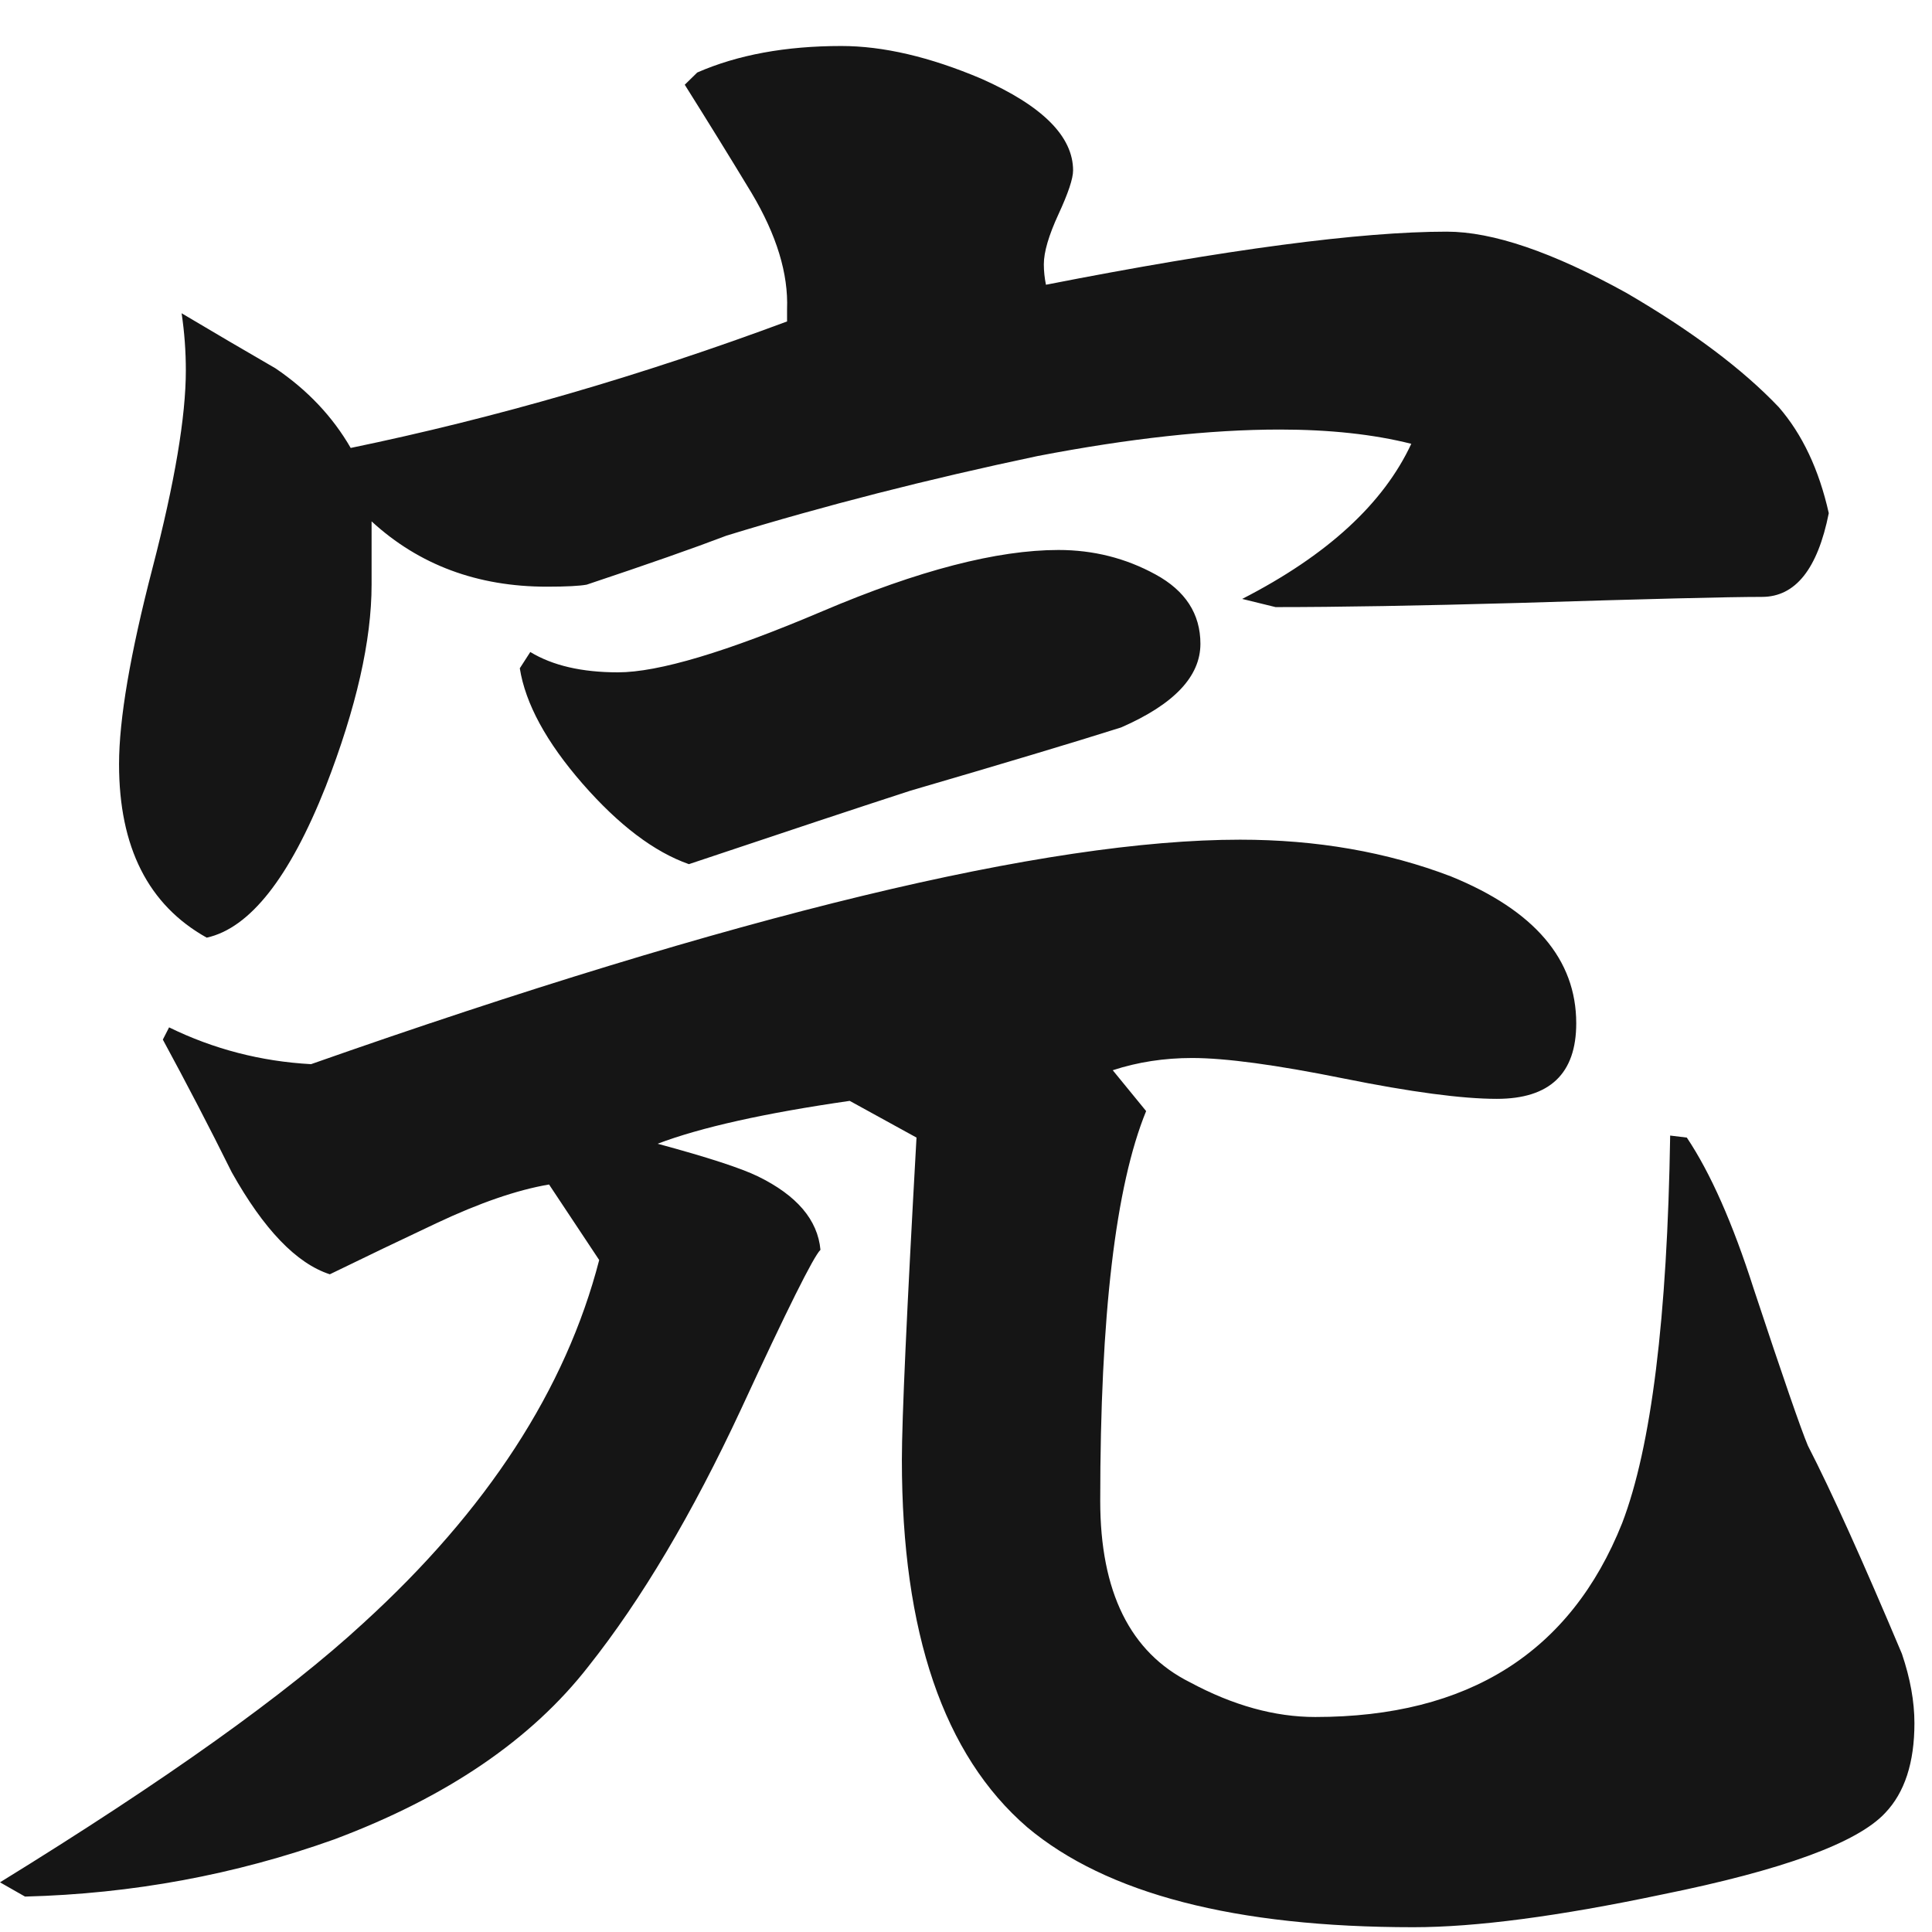 <?xml version="1.0" encoding="UTF-8"?>
<!DOCTYPE svg PUBLIC "-//W3C//DTD SVG 1.1//EN" "http://www.w3.org/Graphics/SVG/1.1/DTD/svg11.dtd">
<svg version="1.2" width="210mm" height="210mm" viewBox="0 0 21000 20000"
     preserveAspectRatio="xMidYMid" fill-rule="evenodd" stroke-width="28.222"
     stroke-linejoin="round" xmlns="http://www.w3.org/2000/svg"
     xml:space="preserve">
 <defs class="ClipPathGroup">
  <clipPath id="presentation_clip_path" clipPathUnits="userSpaceOnUse">
   <rect x="0" y="0" width="21000" height="21000"/>
  </clipPath>
 </defs>
 <g class="SlideGroup">
  <g>
   <g id="container-id1">
    <g id="id1" class="Slide" clip-path="url(#presentation_clip_path)">
     <g class="Page">
      <g class="com.sun.star.drawing.ClosedBezierShape">
       <g id="id3">
        <rect class="BoundingBox" stroke="none" fill="none" x="0" y="-1" width="20810" height="20450"/>
        <path fill="#151515" stroke="none" d="M 19878,5078 C 19757,5685 19515,5988 19152,5988 18789,5988 17904,6010 16497,6054 15423,6084 14546,6099 13865,6099 13865,6099 13744,6069 13502,6010 14425,5537 15037,4975 15340,4324 14931,4221 14455,4169 13910,4169 13154,4169 12276,4265 11278,4457 10083,4709 8956,4997 7897,5322 7549,5455 7042,5633 6377,5855 6301,5869 6157,5877 5945,5877 5189,5877 4554,5640 4039,5167 L 4039,5855 C 4039,6461 3873,7193 3540,8050 3147,9041 2716,9588 2247,9692 1611,9337 1294,8708 1294,7806 1294,7319 1415,6609 1657,5677 1899,4746 2020,4029 2020,3526 2020,3319 2005,3112 1974,2905 2322,3112 2663,3312 2995,3504 3343,3740 3616,4029 3812,4369 5386,4043 6967,3585 8555,2994 L 8555,2861 C 8570,2476 8442,2055 8169,1597 7927,1197 7685,806 7443,421 L 7579,288 C 8018,96 8540,0 9145,0 9599,0 10106,118 10665,355 11331,650 11664,983 11664,1353 11664,1441 11611,1600 11505,1829 11399,2059 11346,2240 11346,2373 11346,2447 11354,2521 11369,2595 13335,2210 14788,2018 15726,2018 16225,2018 16875,2240 17677,2683 18388,3097 18940,3511 19334,3925 19591,4221 19772,4605 19878,5078 Z M 13048,6498 C 13048,6853 12761,7156 12186,7407 11671,7570 10907,7799 9894,8095 9349,8272 8547,8538 7488,8893 7110,8760 6725,8468 6331,8017 5938,7566 5711,7148 5650,6764 L 5764,6587 C 6006,6734 6324,6808 6717,6808 7156,6808 7897,6587 8941,6143 9985,5699 10839,5478 11505,5478 11883,5478 12235,5566 12560,5744 12885,5921 13048,6173 13048,6498 Z M 20809,18230 C 20809,18659 20703,18984 20491,19206 20188,19531 19379,19827 18063,20093 16943,20329 16043,20448 15363,20448 13426,20448 12027,20085 11165,19361 10257,18577 9803,17247 9803,15369 9803,14925 9856,13757 9962,11865 L 9236,11466 C 8313,11599 7617,11754 7148,11932 7693,12079 8056,12198 8237,12286 8661,12493 8888,12759 8918,13085 8842,13159 8555,13735 8056,14815 7526,15953 6974,16884 6399,17609 5779,18407 4856,19036 3631,19494 2557,19878 1437,20085 272,20115 L 0,19960 C 1800,18851 3116,17912 3949,17143 5295,15916 6150,14600 6513,13196 L 5968,12375 C 5620,12434 5212,12575 4743,12796 4365,12974 3979,13159 3585,13351 3222,13233 2867,12863 2519,12242 2277,11754 2027,11274 1770,10800 L 1838,10667 C 2322,10904 2837,11037 3381,11067 8010,9440 11376,8627 13479,8627 14311,8627 15075,8760 15771,9026 16679,9396 17133,9928 17133,10623 17133,11170 16845,11444 16270,11444 15892,11444 15336,11370 14602,11222 13869,11074 13320,11000 12957,11000 12655,11000 12367,11044 12095,11133 L 12458,11577 C 12125,12390 11959,13802 11959,15813 11959,16803 12284,17461 12935,17786 13404,18038 13857,18163 14296,18163 15960,18163 17072,17461 17632,16056 17949,15229 18123,13824 18154,11843 L 18335,11865 C 18592,12249 18834,12796 19061,13506 19379,14467 19576,15036 19651,15214 19909,15716 20249,16470 20673,17476 20763,17742 20809,17993 20809,18230 Z"/>
       </g>
      </g>
     </g>
    </g>
   </g>
  </g>
 </g>
</svg>
